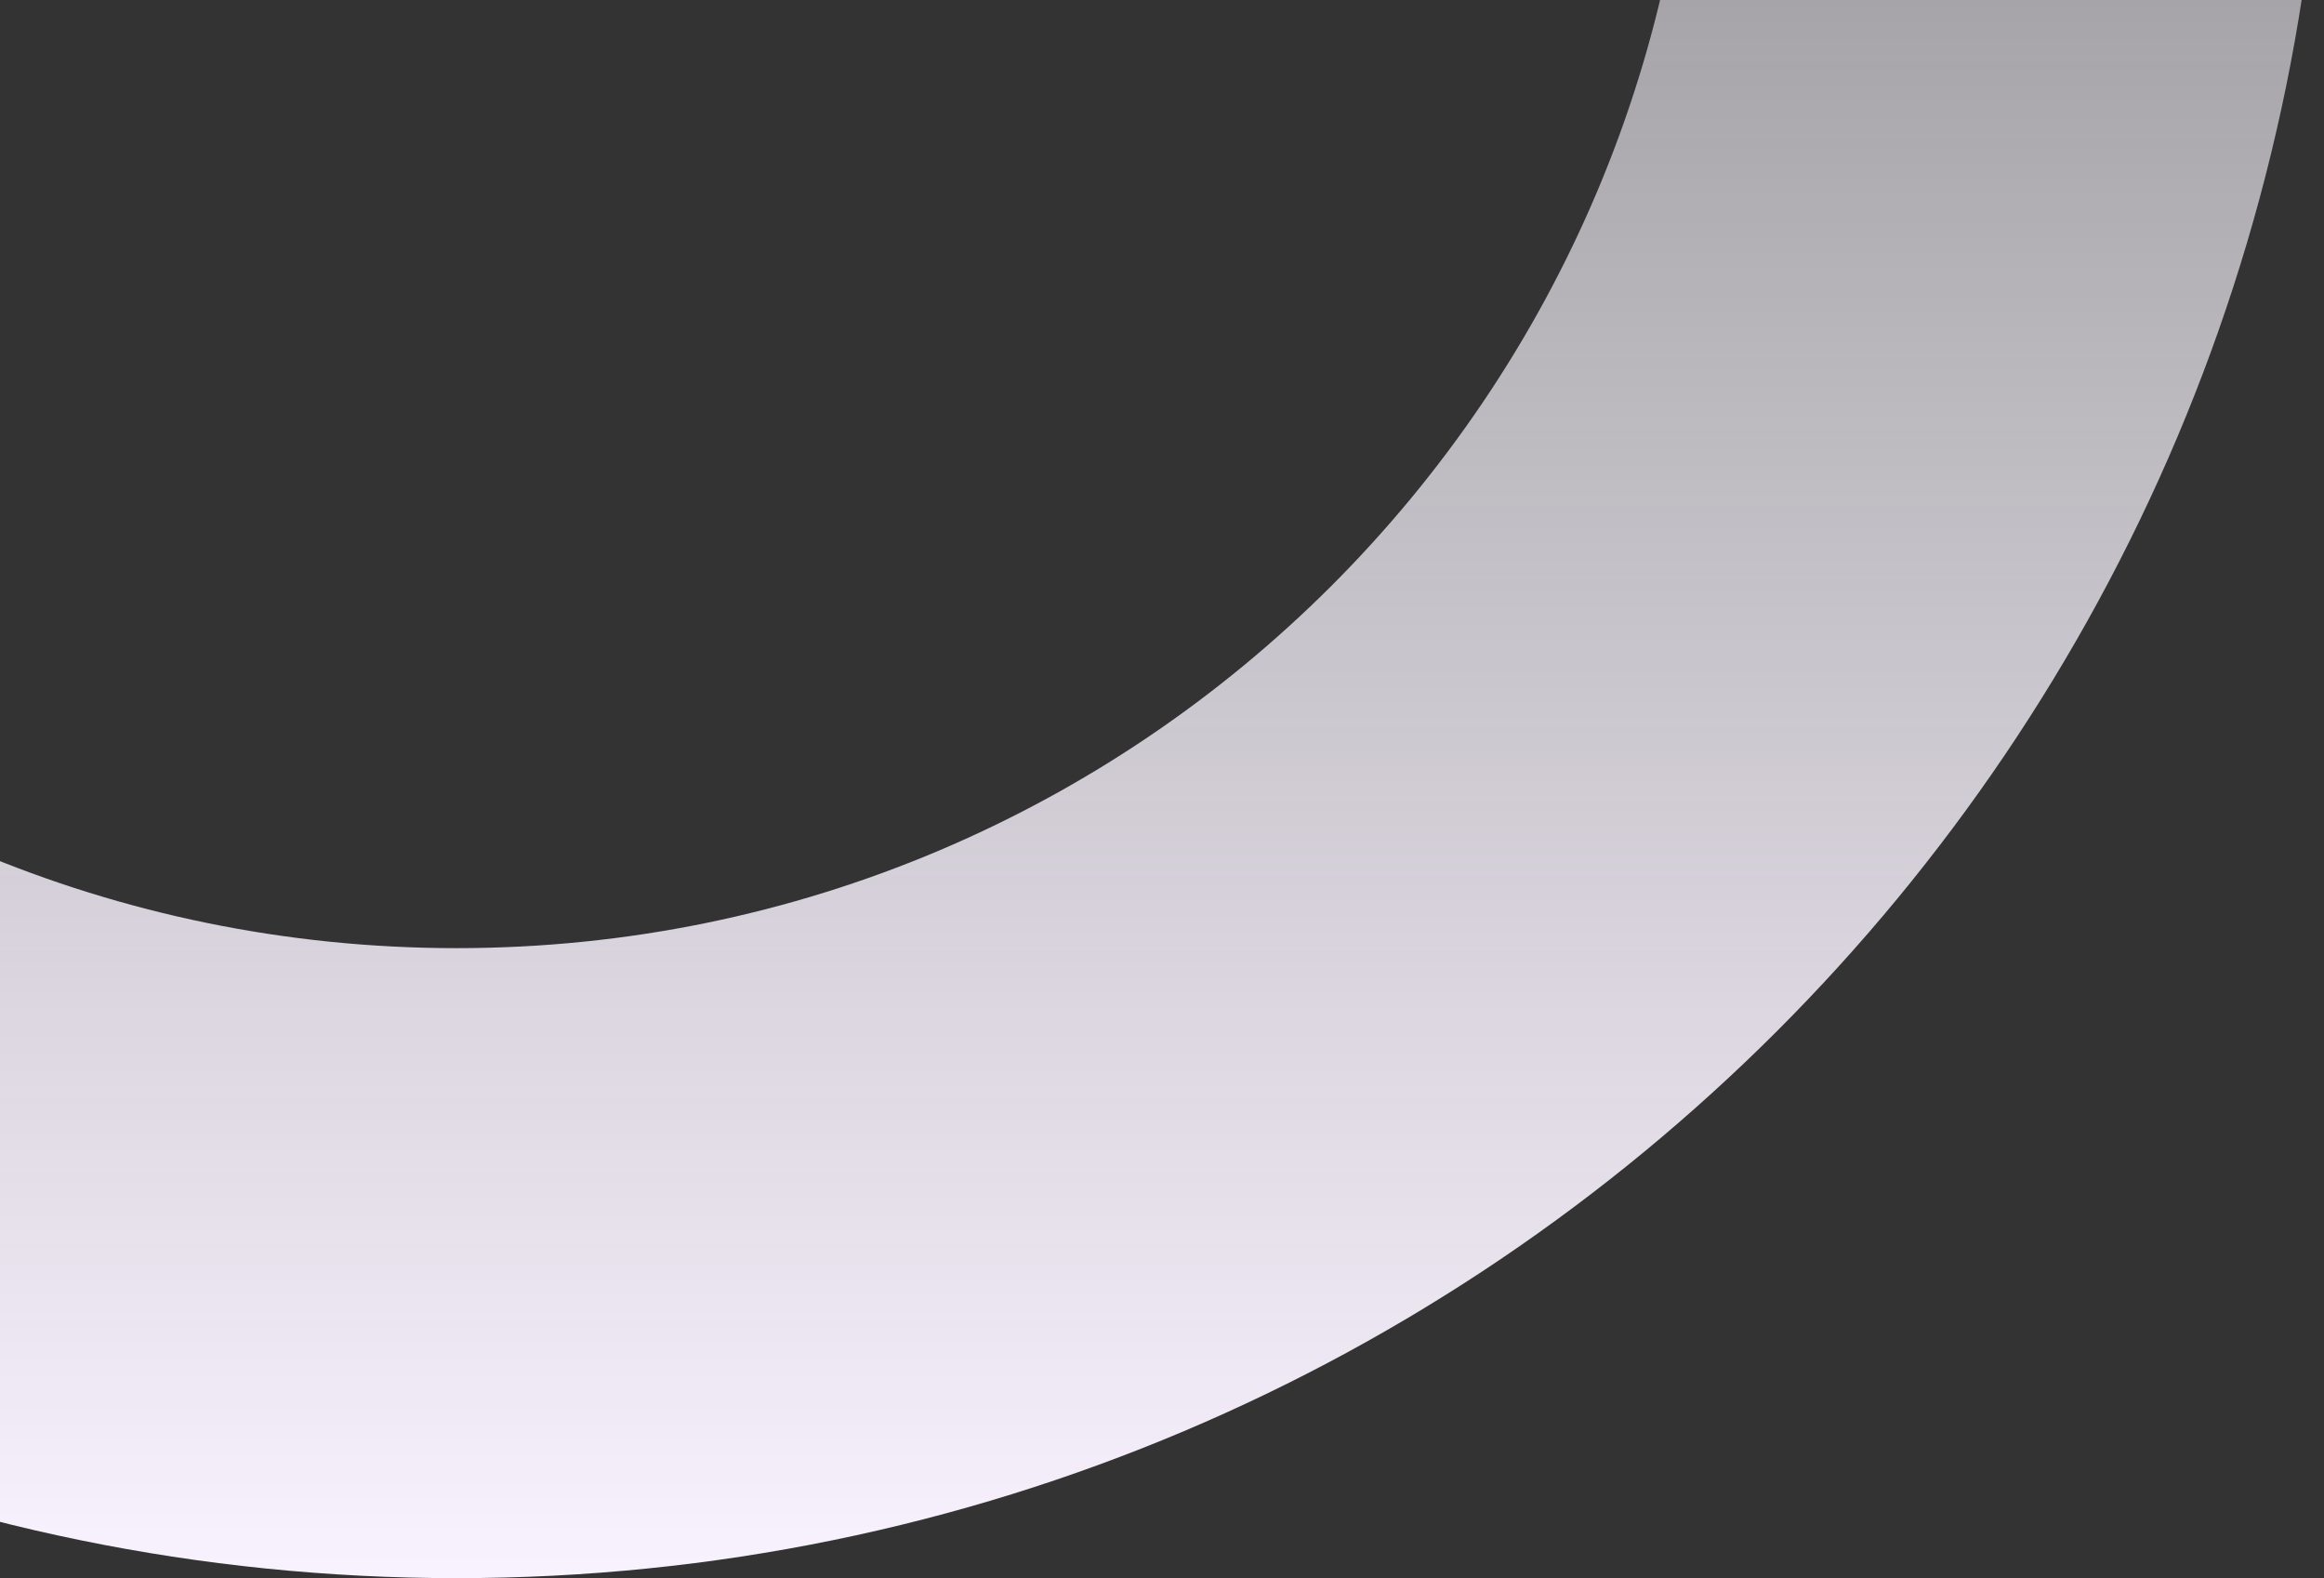 <svg width="738" height="501" viewBox="0 0 738 501" fill="none" xmlns="http://www.w3.org/2000/svg">
<rect x="0" y="0" width="738" height="501" fill="#333333" stroke="none"/>
<path fill-rule="evenodd" clip-rule="evenodd" d="M145 501C472.505 501 738 235.505 738 -92C738 -419.505 472.505 -685 145 -685C-182.505 -685 -448 -419.505 -448 -92C-448 235.505 -182.505 501 145 501ZM145 301C-72.048 301 -248 125.048 -248 -92C-248 -309.048 -72.048 -485 145 -485C362.048 -485 538 -309.048 538 -92C538 125.048 362.048 301 145 301Z" fill="url(#paint0_linear)"/>
<defs>
<linearGradient id="paint0_linear" x1="-448" y1="-685" x2="-448" y2="501" gradientUnits="userSpaceOnUse">
<stop stop-color="#FAFBFB" stop-opacity="0.01"/>
<stop offset="1" stop-color="#F9F2FF"/>
</linearGradient>
</defs>
</svg>
